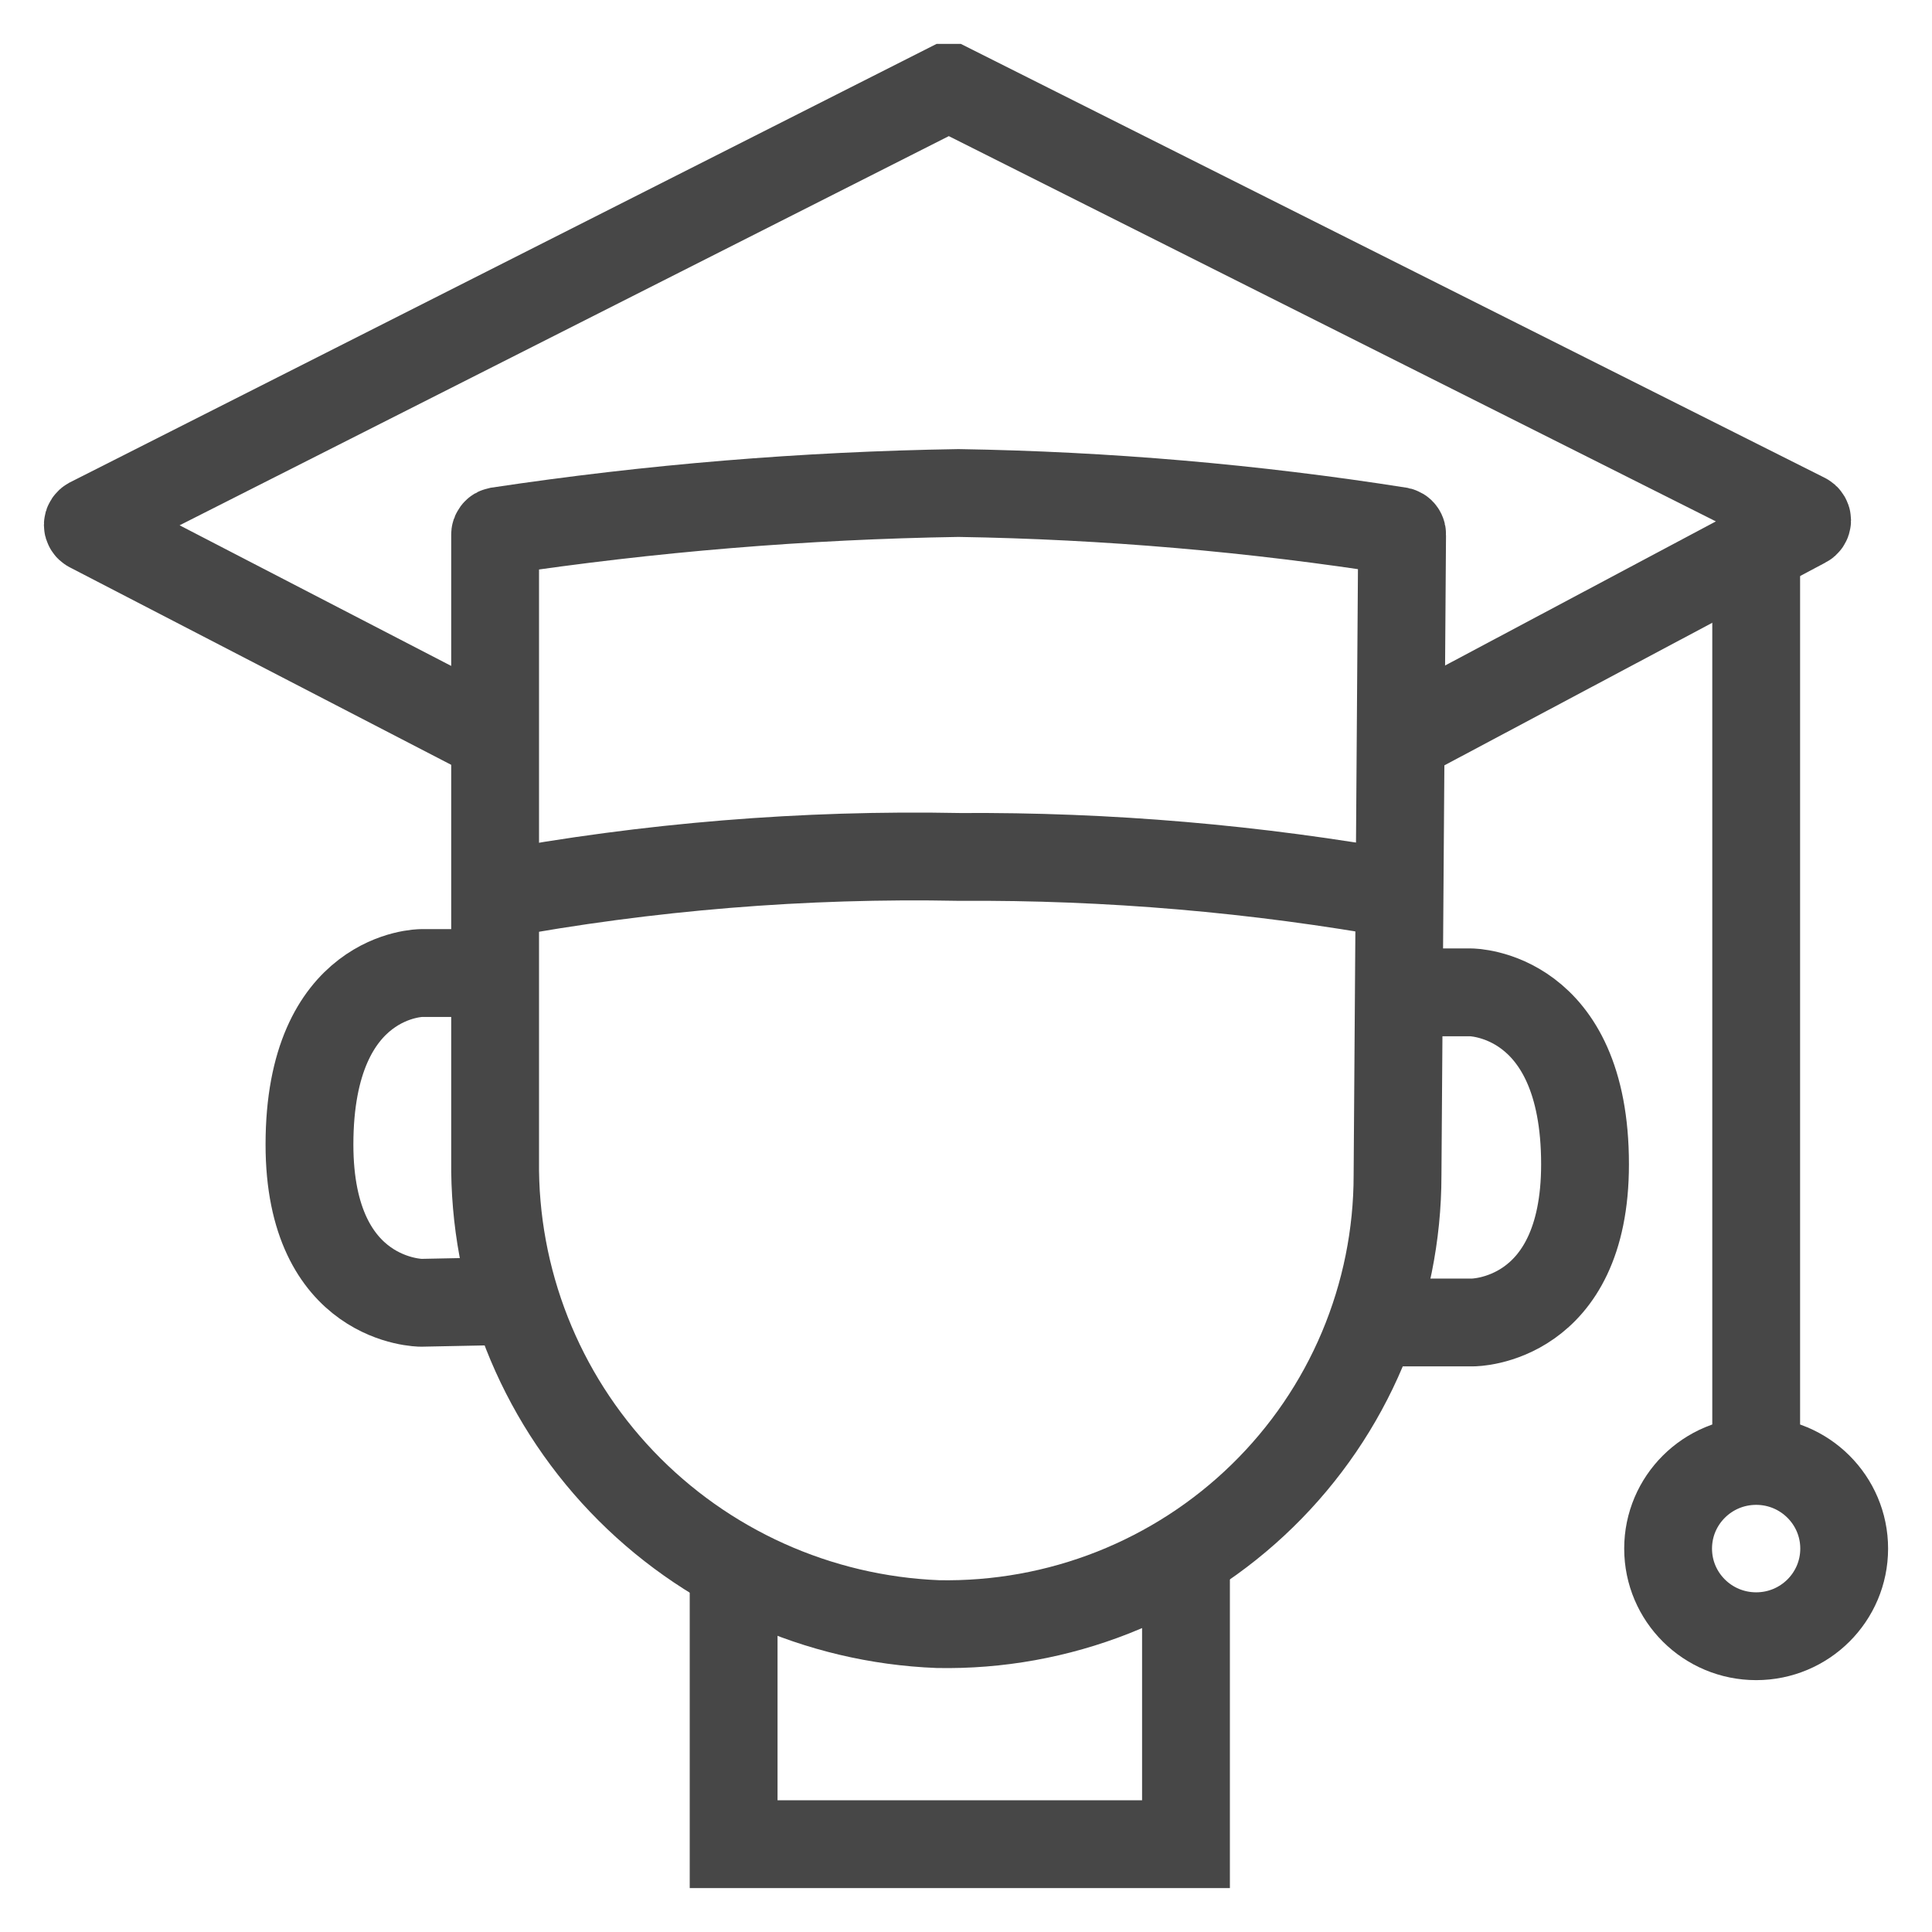 <svg width="22" height="22" viewBox="0 0 22 22" fill="none" xmlns="http://www.w3.org/2000/svg">
<path d="M15.914 13.383C15.914 14.063 15.778 14.735 15.514 15.362C15.25 15.989 14.863 16.557 14.375 17.033C13.888 17.509 13.31 17.883 12.676 18.134C12.041 18.385 11.363 18.507 10.68 18.494C9.314 18.44 8.023 17.858 7.081 16.871C6.14 15.885 5.622 14.571 5.638 13.21V6.09C5.637 6.08 5.641 6.07 5.647 6.062C5.653 6.054 5.662 6.049 5.672 6.047C7.408 5.786 9.159 5.642 10.915 5.614C12.596 5.641 14.274 5.785 15.936 6.047C15.945 6.049 15.954 6.054 15.959 6.062C15.965 6.07 15.967 6.08 15.966 6.09L15.914 13.383Z" stroke="#474747"/>
<path d="M5.638 8.405L1.024 6.016C1.017 6.013 1.011 6.007 1.007 6C1.002 5.993 1 5.985 1 5.977C1 5.969 1.002 5.961 1.007 5.954C1.011 5.947 1.017 5.942 1.024 5.938L10.784 1H10.823L20.553 5.887C20.56 5.89 20.567 5.896 20.571 5.903C20.575 5.909 20.578 5.917 20.578 5.925C20.578 5.934 20.575 5.942 20.571 5.948C20.567 5.955 20.56 5.961 20.553 5.964L15.966 8.405" stroke="#474747"/>
<path d="M5.638 11.08H4.8C4.8 11.08 3.524 11.08 3.524 13.033C3.524 14.835 4.796 14.835 4.796 14.835L5.885 14.813" stroke="#474747"/>
<path d="M15.909 11.3H16.747C16.747 11.3 18.049 11.3 18.049 13.258C18.049 15.059 16.773 15.059 16.773 15.059H15.627" stroke="#474747"/>
<path d="M19.998 16.632V6.258" stroke="#474747"/>
<path d="M19.998 18.632C20.551 18.632 21 18.186 21 17.634C21 17.083 20.551 16.636 19.998 16.636C19.444 16.636 18.995 17.083 18.995 17.634C18.995 18.186 19.444 18.632 19.998 18.632Z" stroke="#474747"/>
<path d="M13.505 17.708V21H8.354V17.889" stroke="#474747"/>
<path d="M15.966 10.19C14.304 9.891 12.617 9.747 10.928 9.758C9.154 9.723 7.382 9.868 5.638 10.19" stroke="#474747"/>
</svg>
